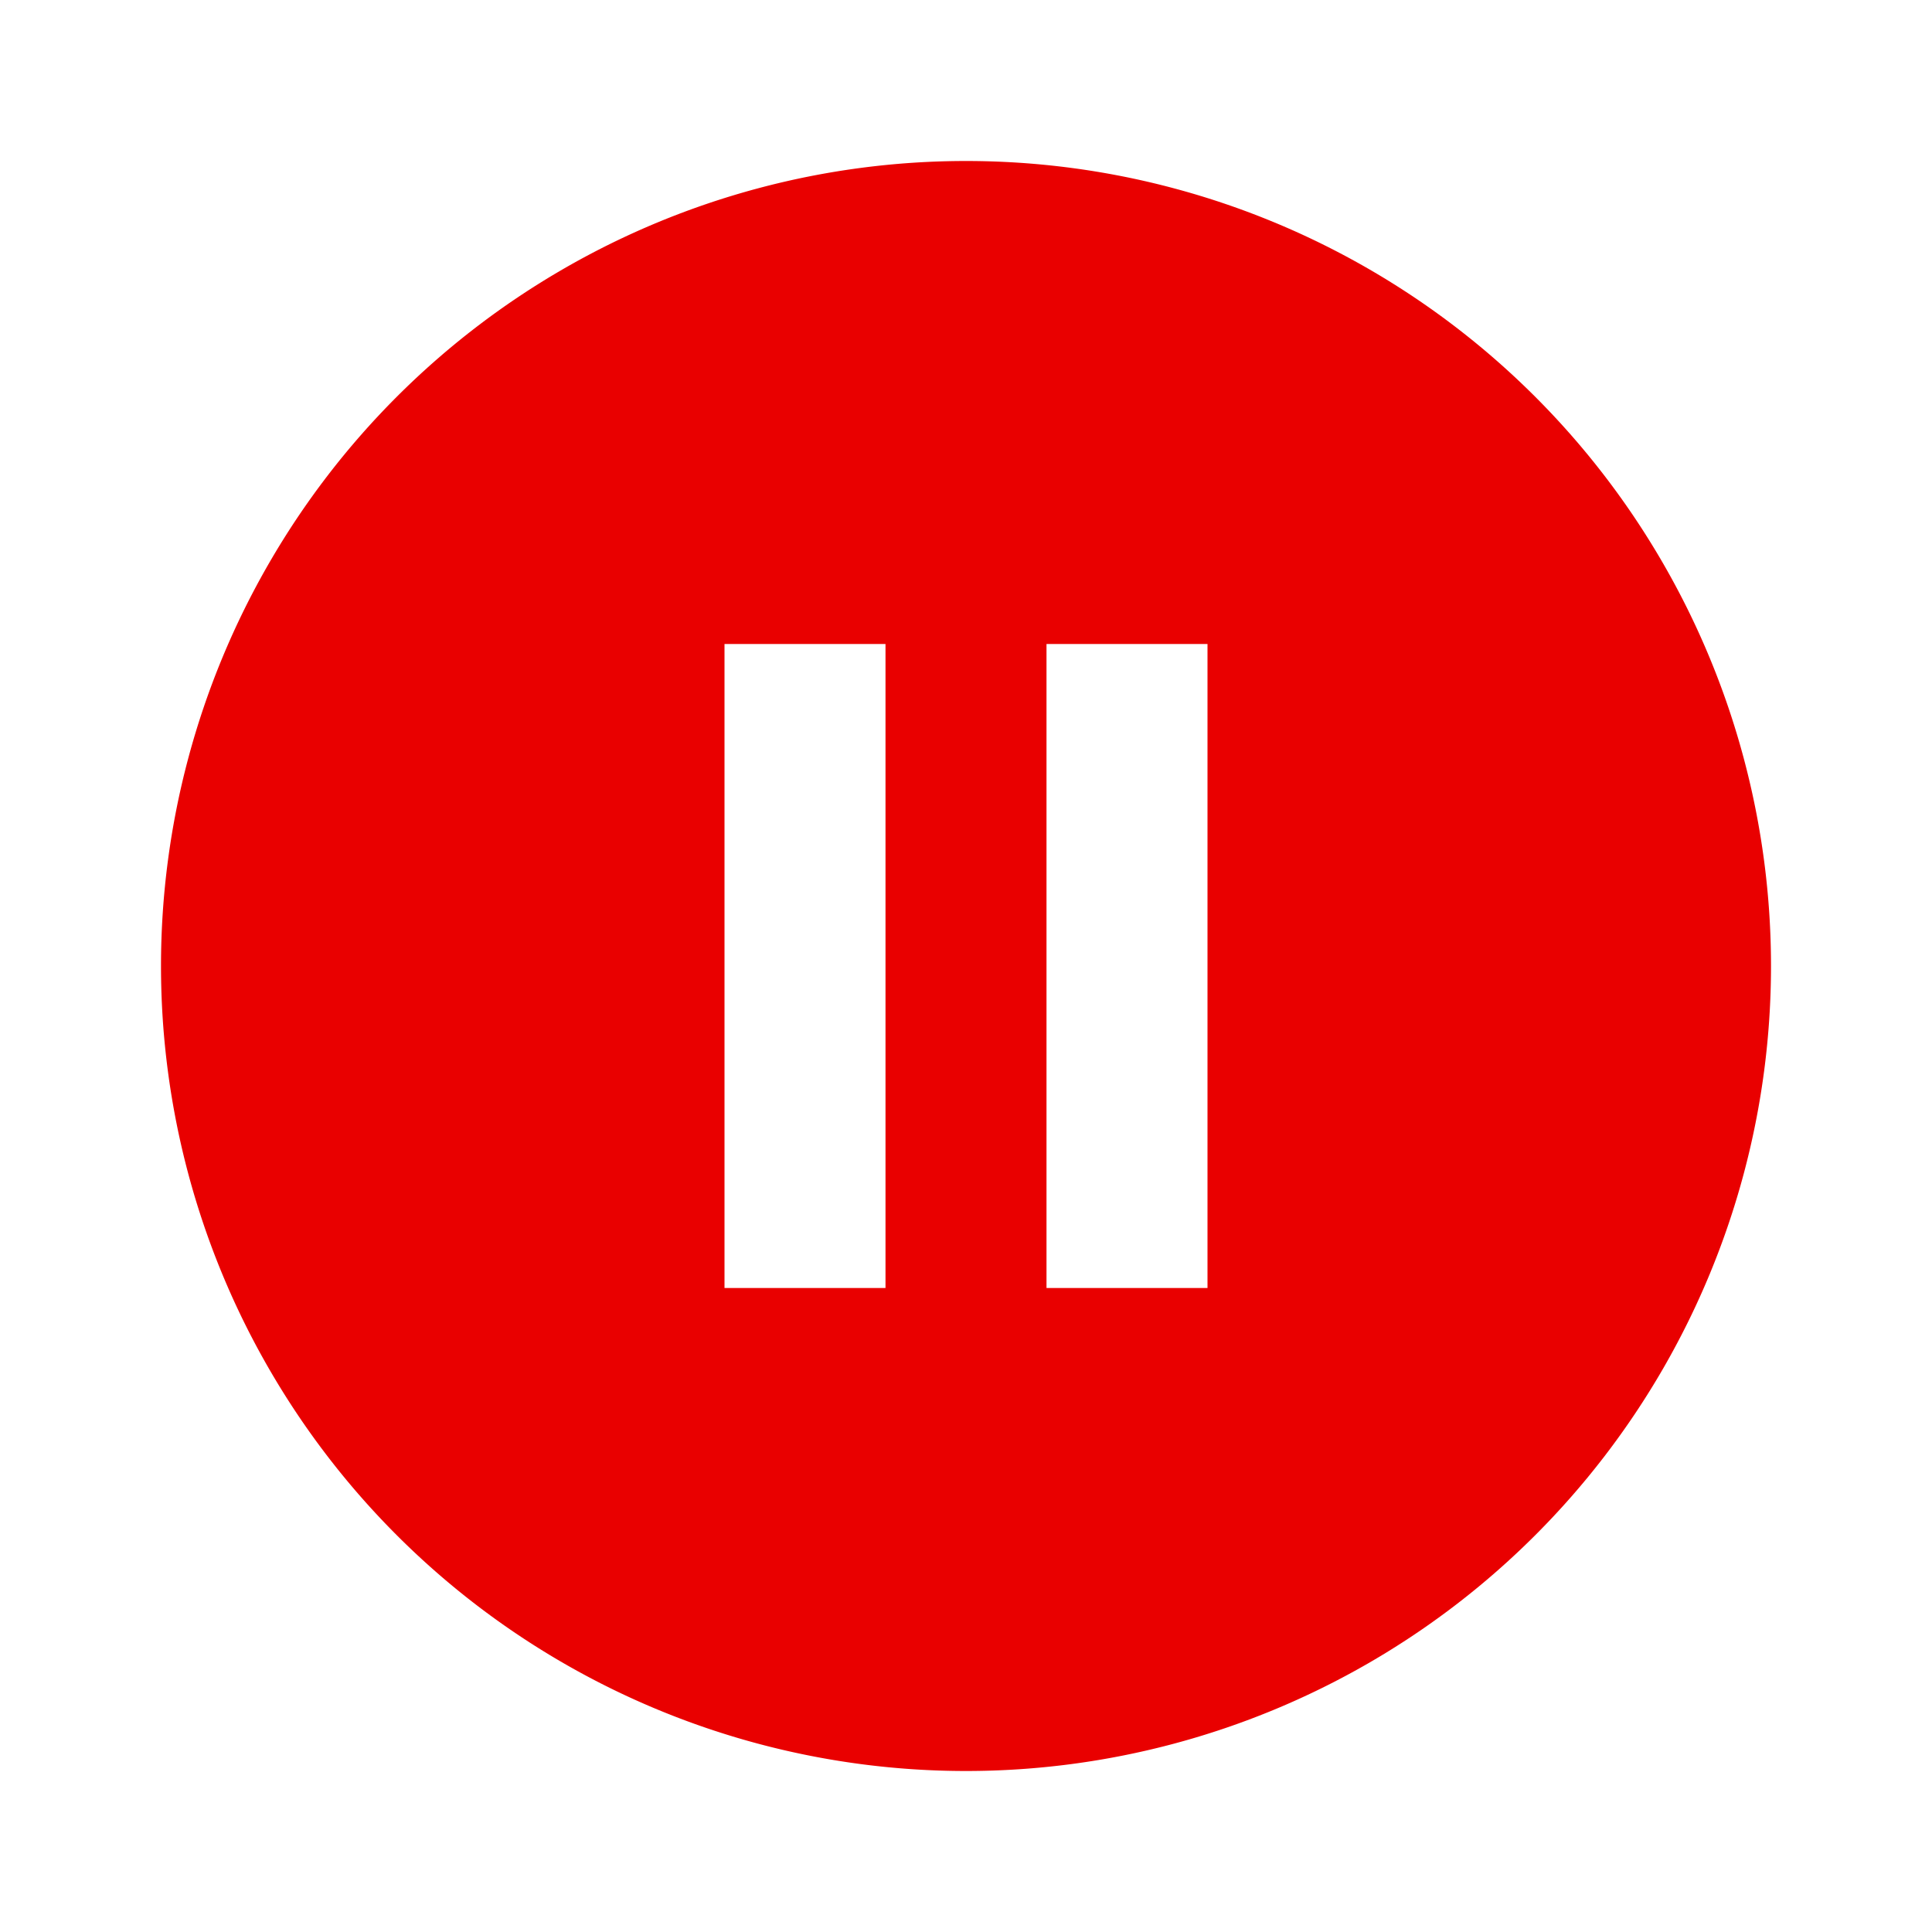 <svg xmlns="http://www.w3.org/2000/svg" xmlns:xlink="http://www.w3.org/1999/xlink" width="24" height="24" fill="#e90000" version="1.1" viewBox="0 0 24 24"><path d="M15,16H13V8H15M11,16H9V8H11M12,2A10,10 0 0,0 2,12A10,10 0 0,0 12,22A10,10 0 0,0 22,12A10,10 0 0,0 12,2Z"/></svg>